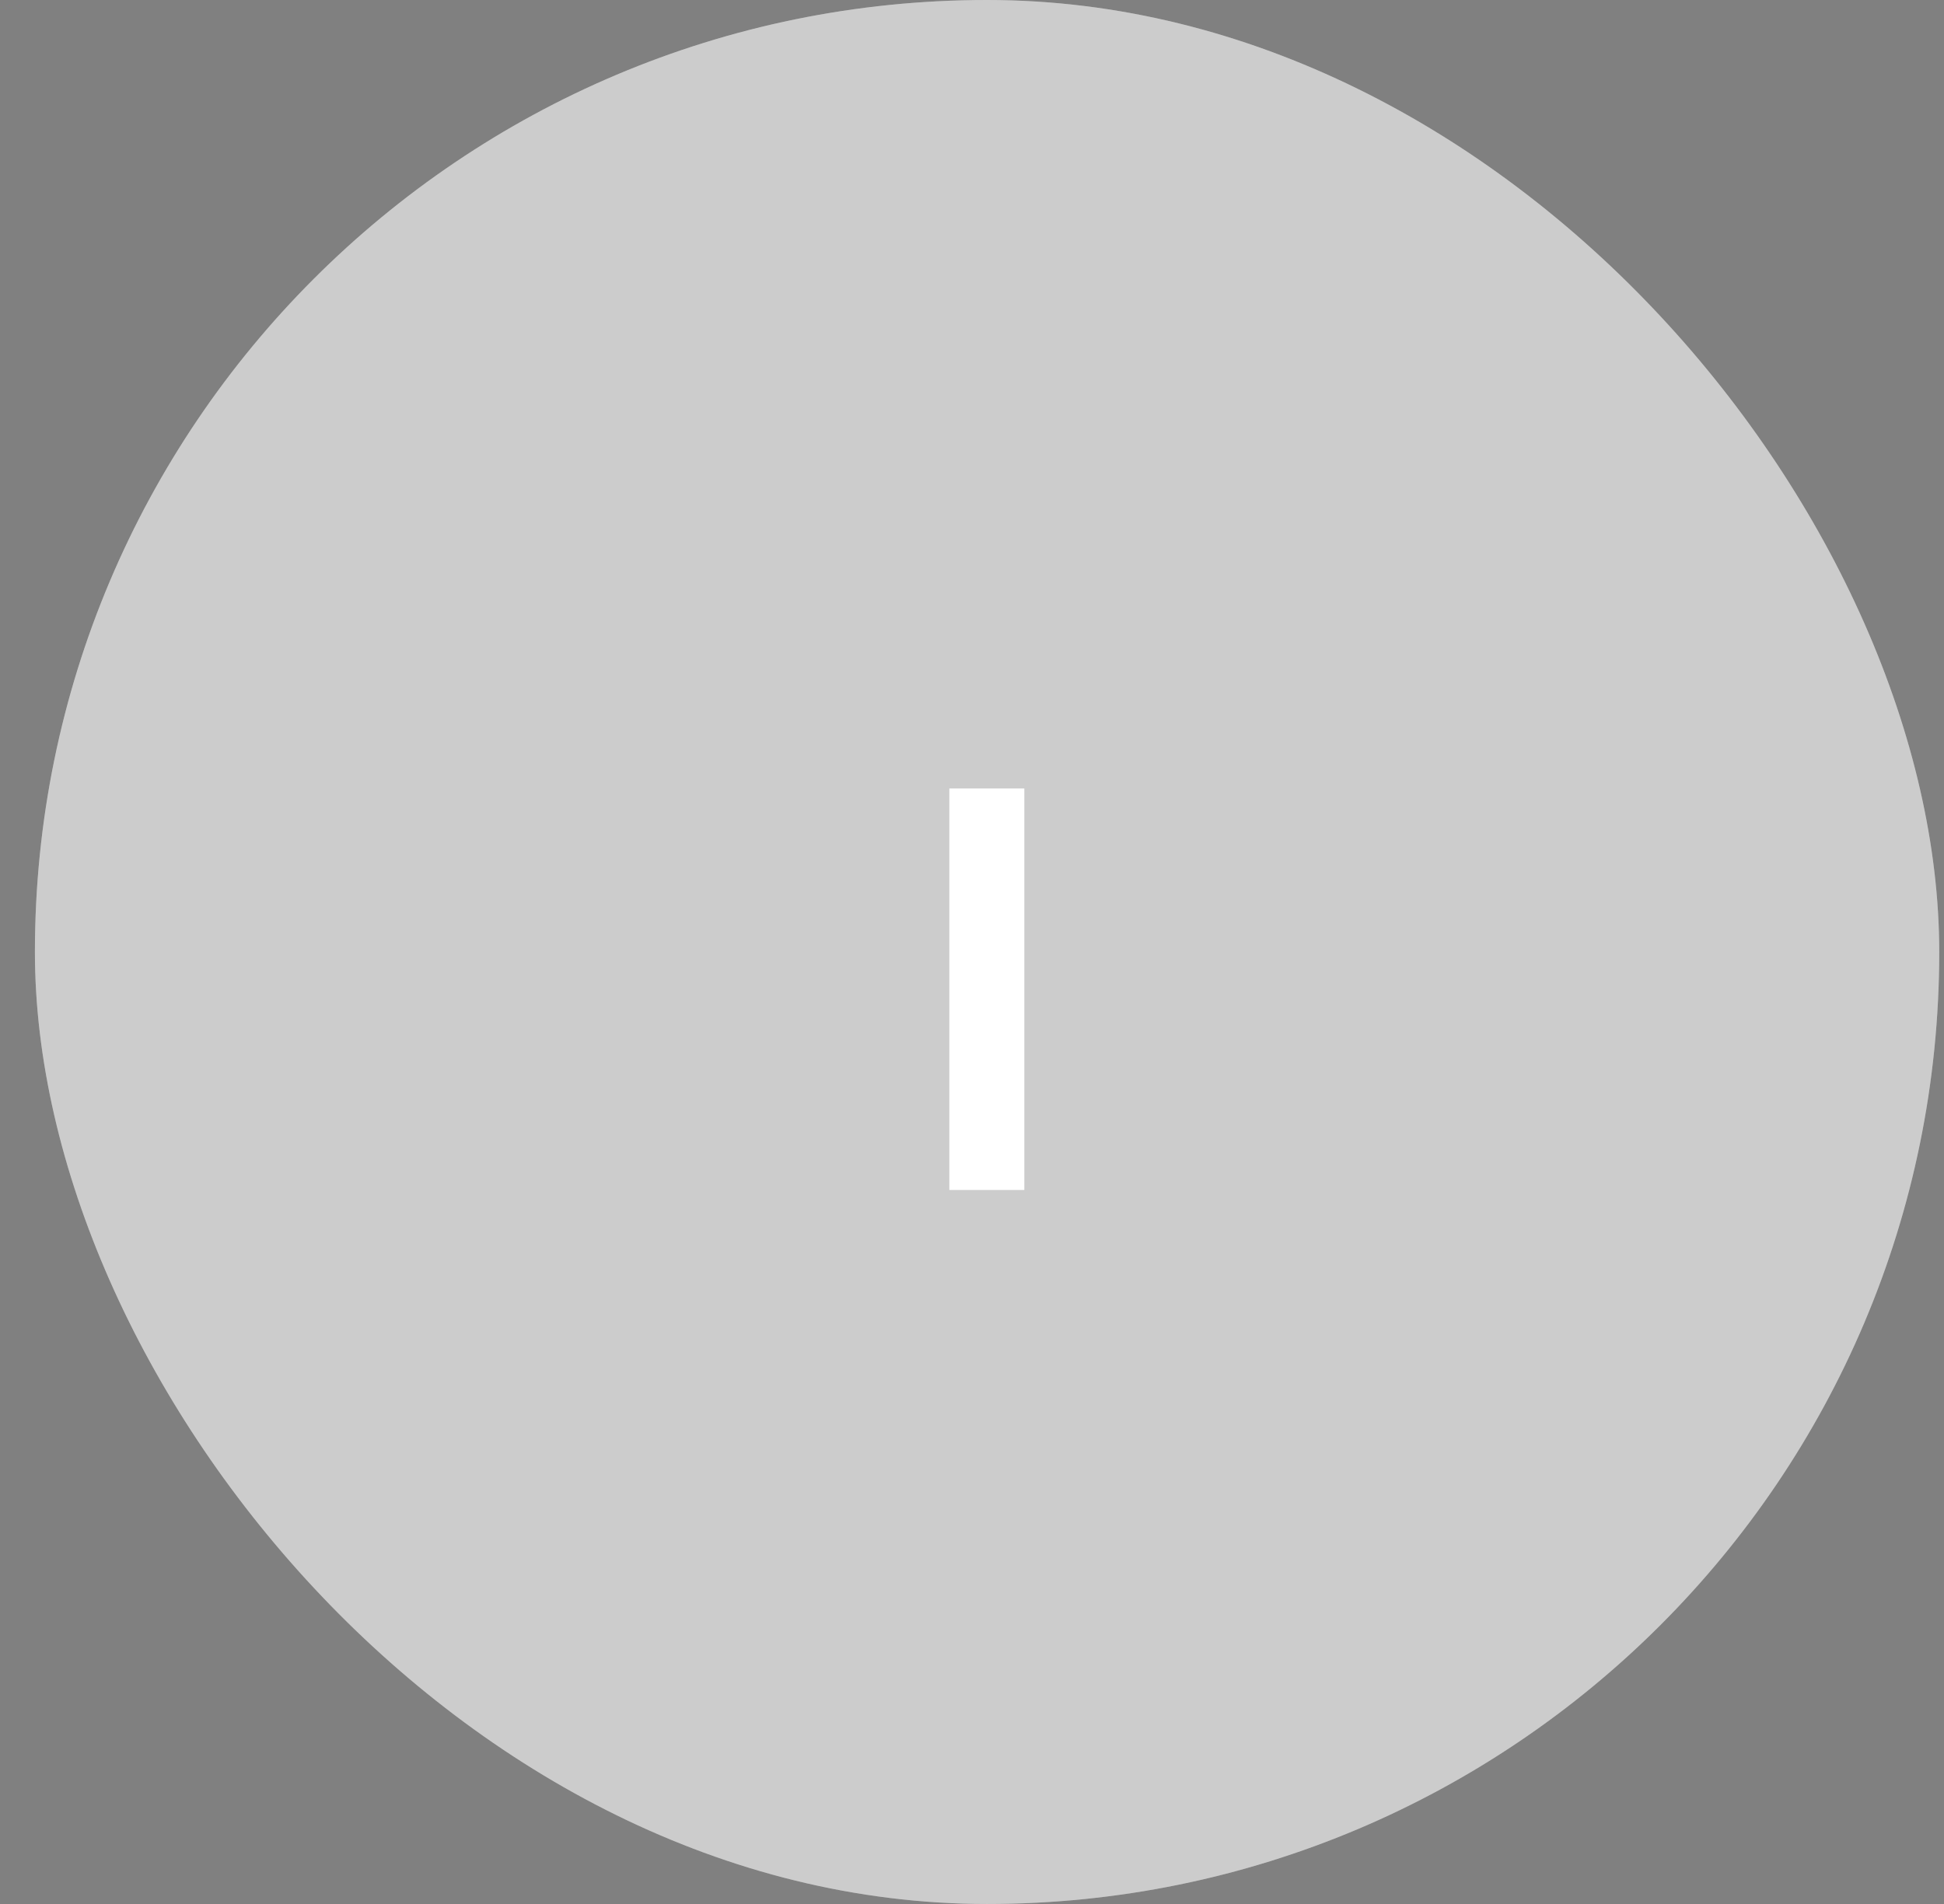 <svg width="49" height="48" viewBox="0 0 49 48" fill="none" xmlns="http://www.w3.org/2000/svg">
<rect x="0" y="0" width="49" height="48" fill="#808080" stroke="none"/>
<rect x="0.88" width="48" height="48" rx="24" fill="white"/>
<rect x="0.88" width="48" height="48" rx="24" fill="black" fill-opacity="0.2"/>
<path d="M25.819 30H23.929V19.878H25.819V30Z" fill="white"/>
</svg>
